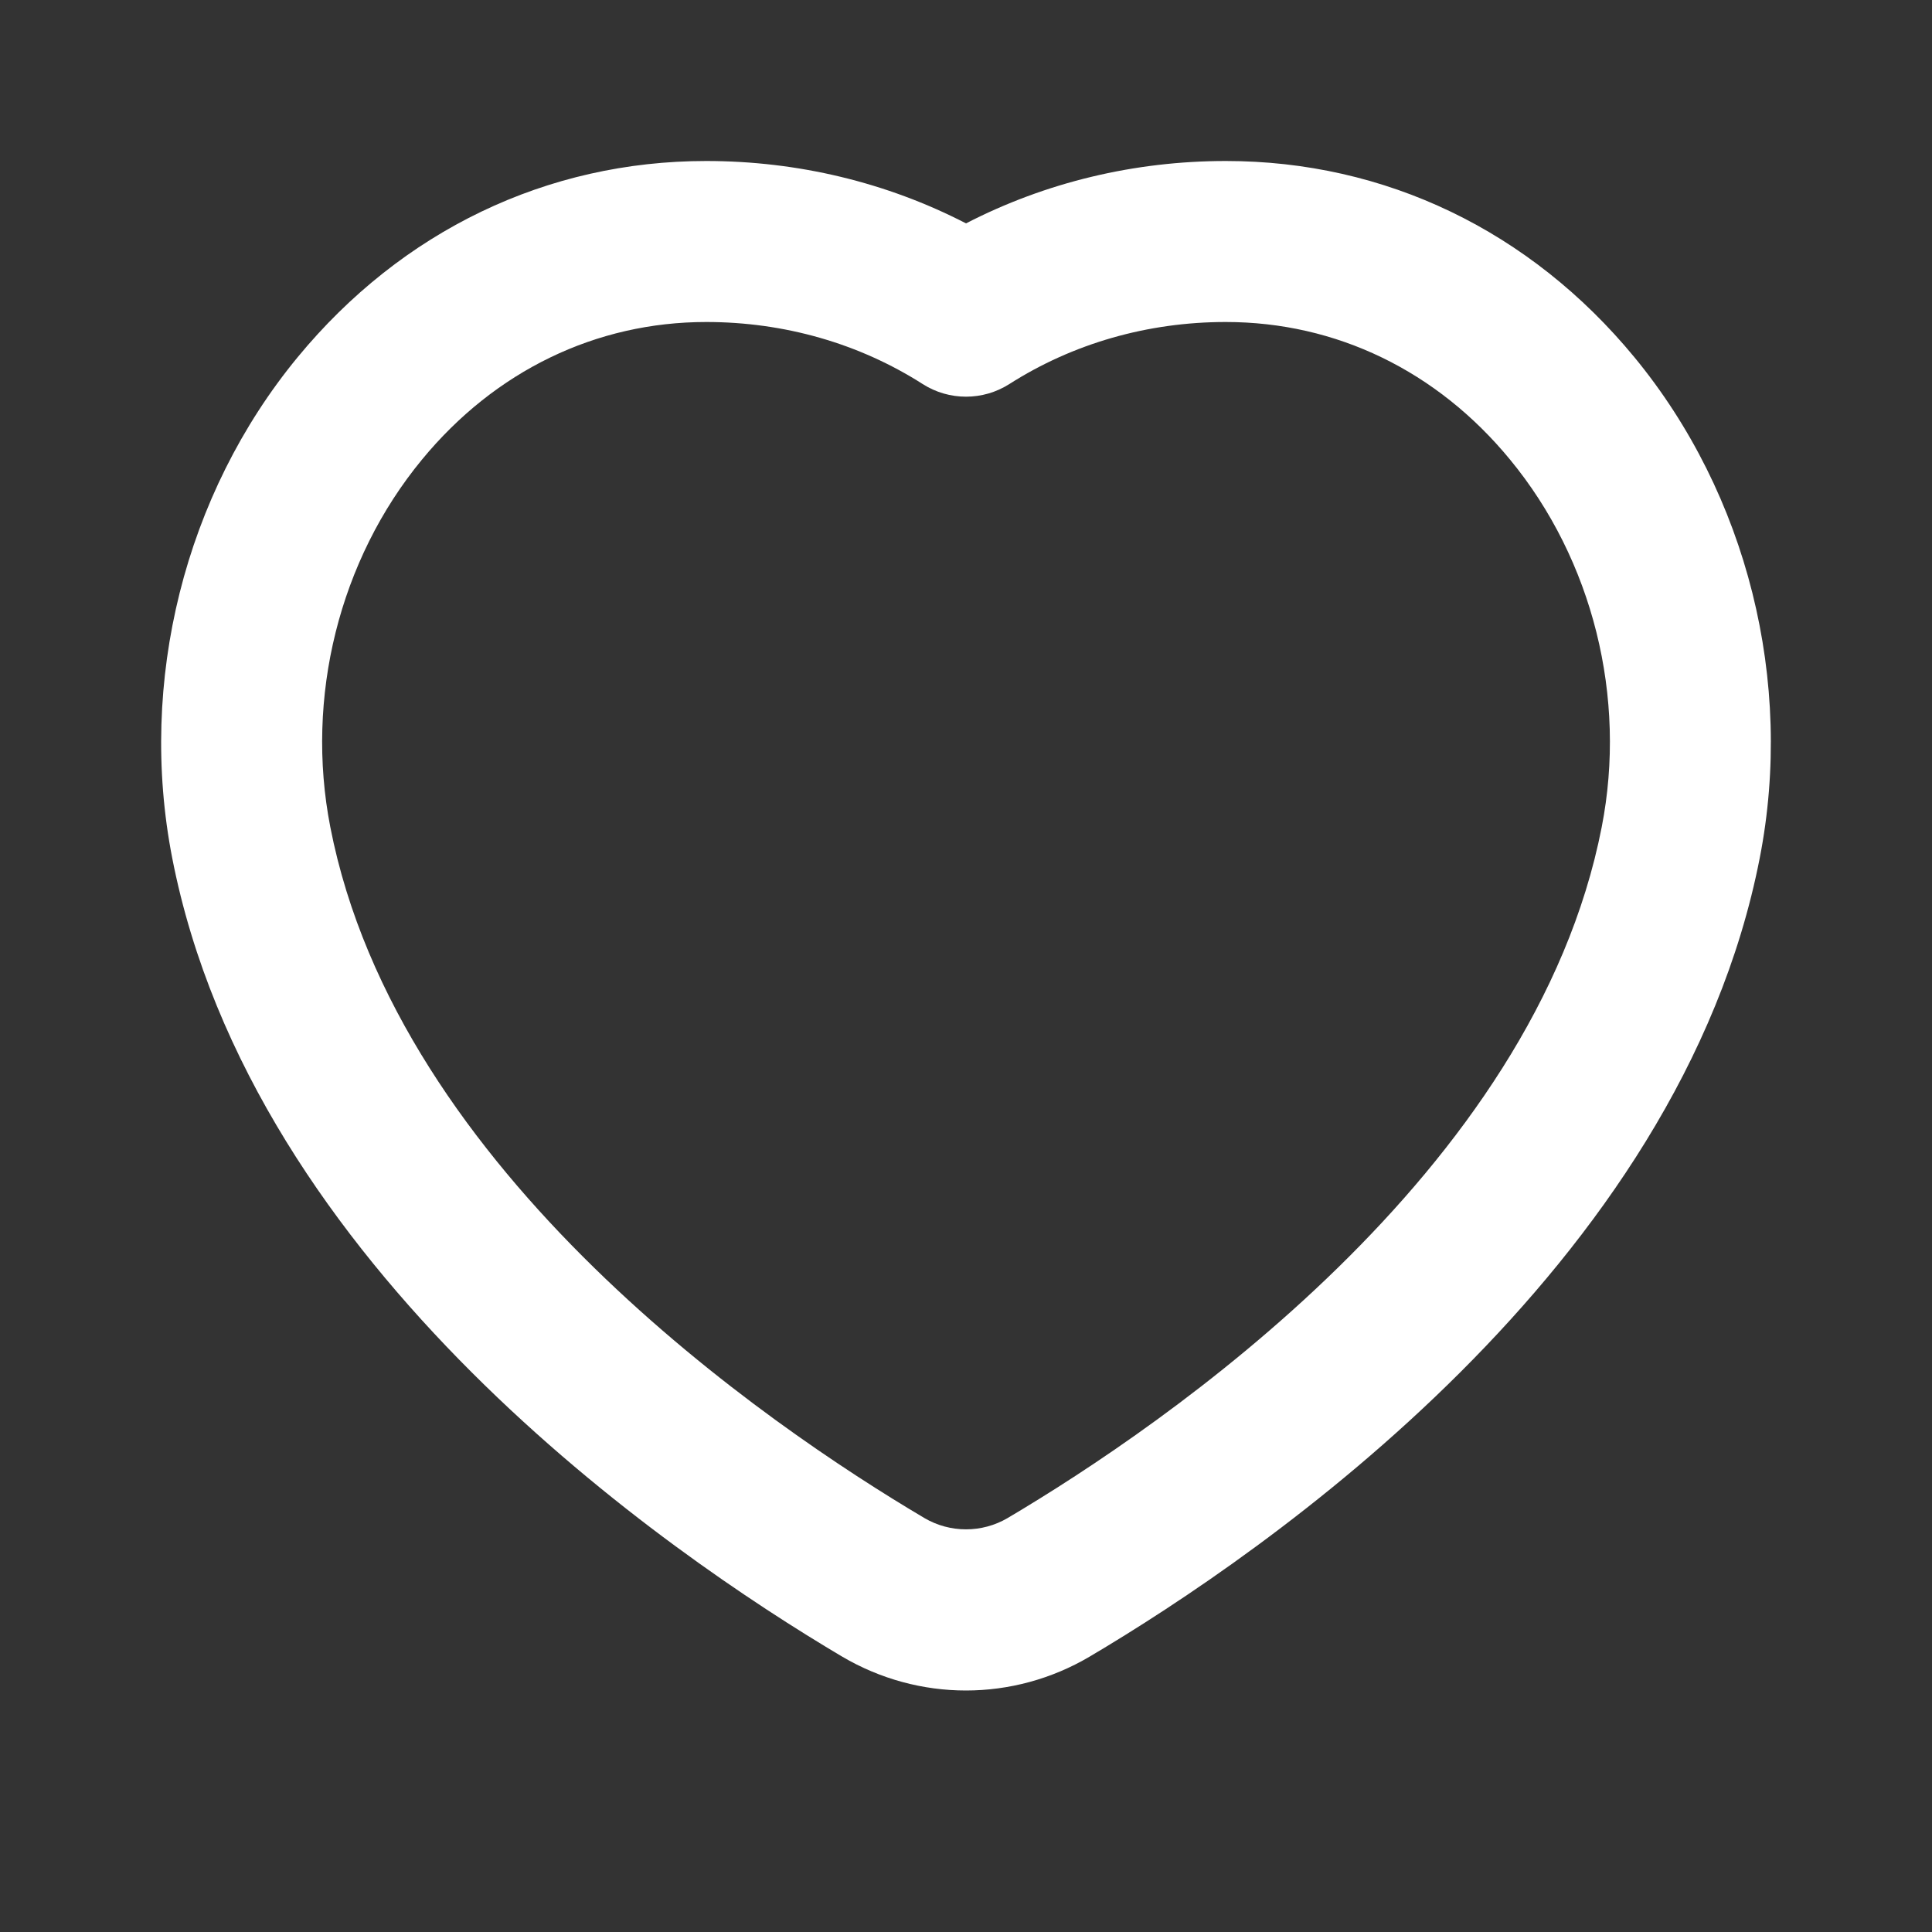 <svg width="90" height="90" viewBox="0 0 90 90" fill="none" xmlns="http://www.w3.org/2000/svg">
<rect x="0" y="0" width="90" height="90" fill="#333333" stroke="none"/>
<path d="M76.137 16.642C71.281 10.748 64.523 7.5 57.106 7.5C52.831 7.5 48.694 8.501 45.001 10.406C41.311 8.501 37.171 7.5 32.896 7.5C25.478 7.5 18.721 10.748 13.864 16.642C8.603 23.029 6.421 31.747 8.022 39.967C11.749 59.074 31.092 72.352 39.237 77.175C41.014 78.221 43.006 78.75 44.997 78.75C46.988 78.75 48.983 78.221 50.761 77.171C58.906 72.352 78.248 59.074 81.976 39.967C83.581 31.747 81.398 23.029 76.137 16.642ZM74.614 38.528C71.468 54.653 54.215 66.409 46.943 70.714C45.747 71.419 44.254 71.419 43.058 70.714C35.787 66.409 18.529 54.653 15.387 38.528C14.209 32.486 15.803 26.085 19.658 21.409C23.063 17.272 27.766 15 32.9 15C36.537 15 40.025 16.001 42.983 17.891C44.213 18.675 45.788 18.675 47.018 17.891C49.981 16.001 53.464 15 57.102 15C62.239 15 66.942 17.272 70.343 21.409C74.198 26.085 75.796 32.486 74.614 38.528Z" fill="white"/>
</svg>
